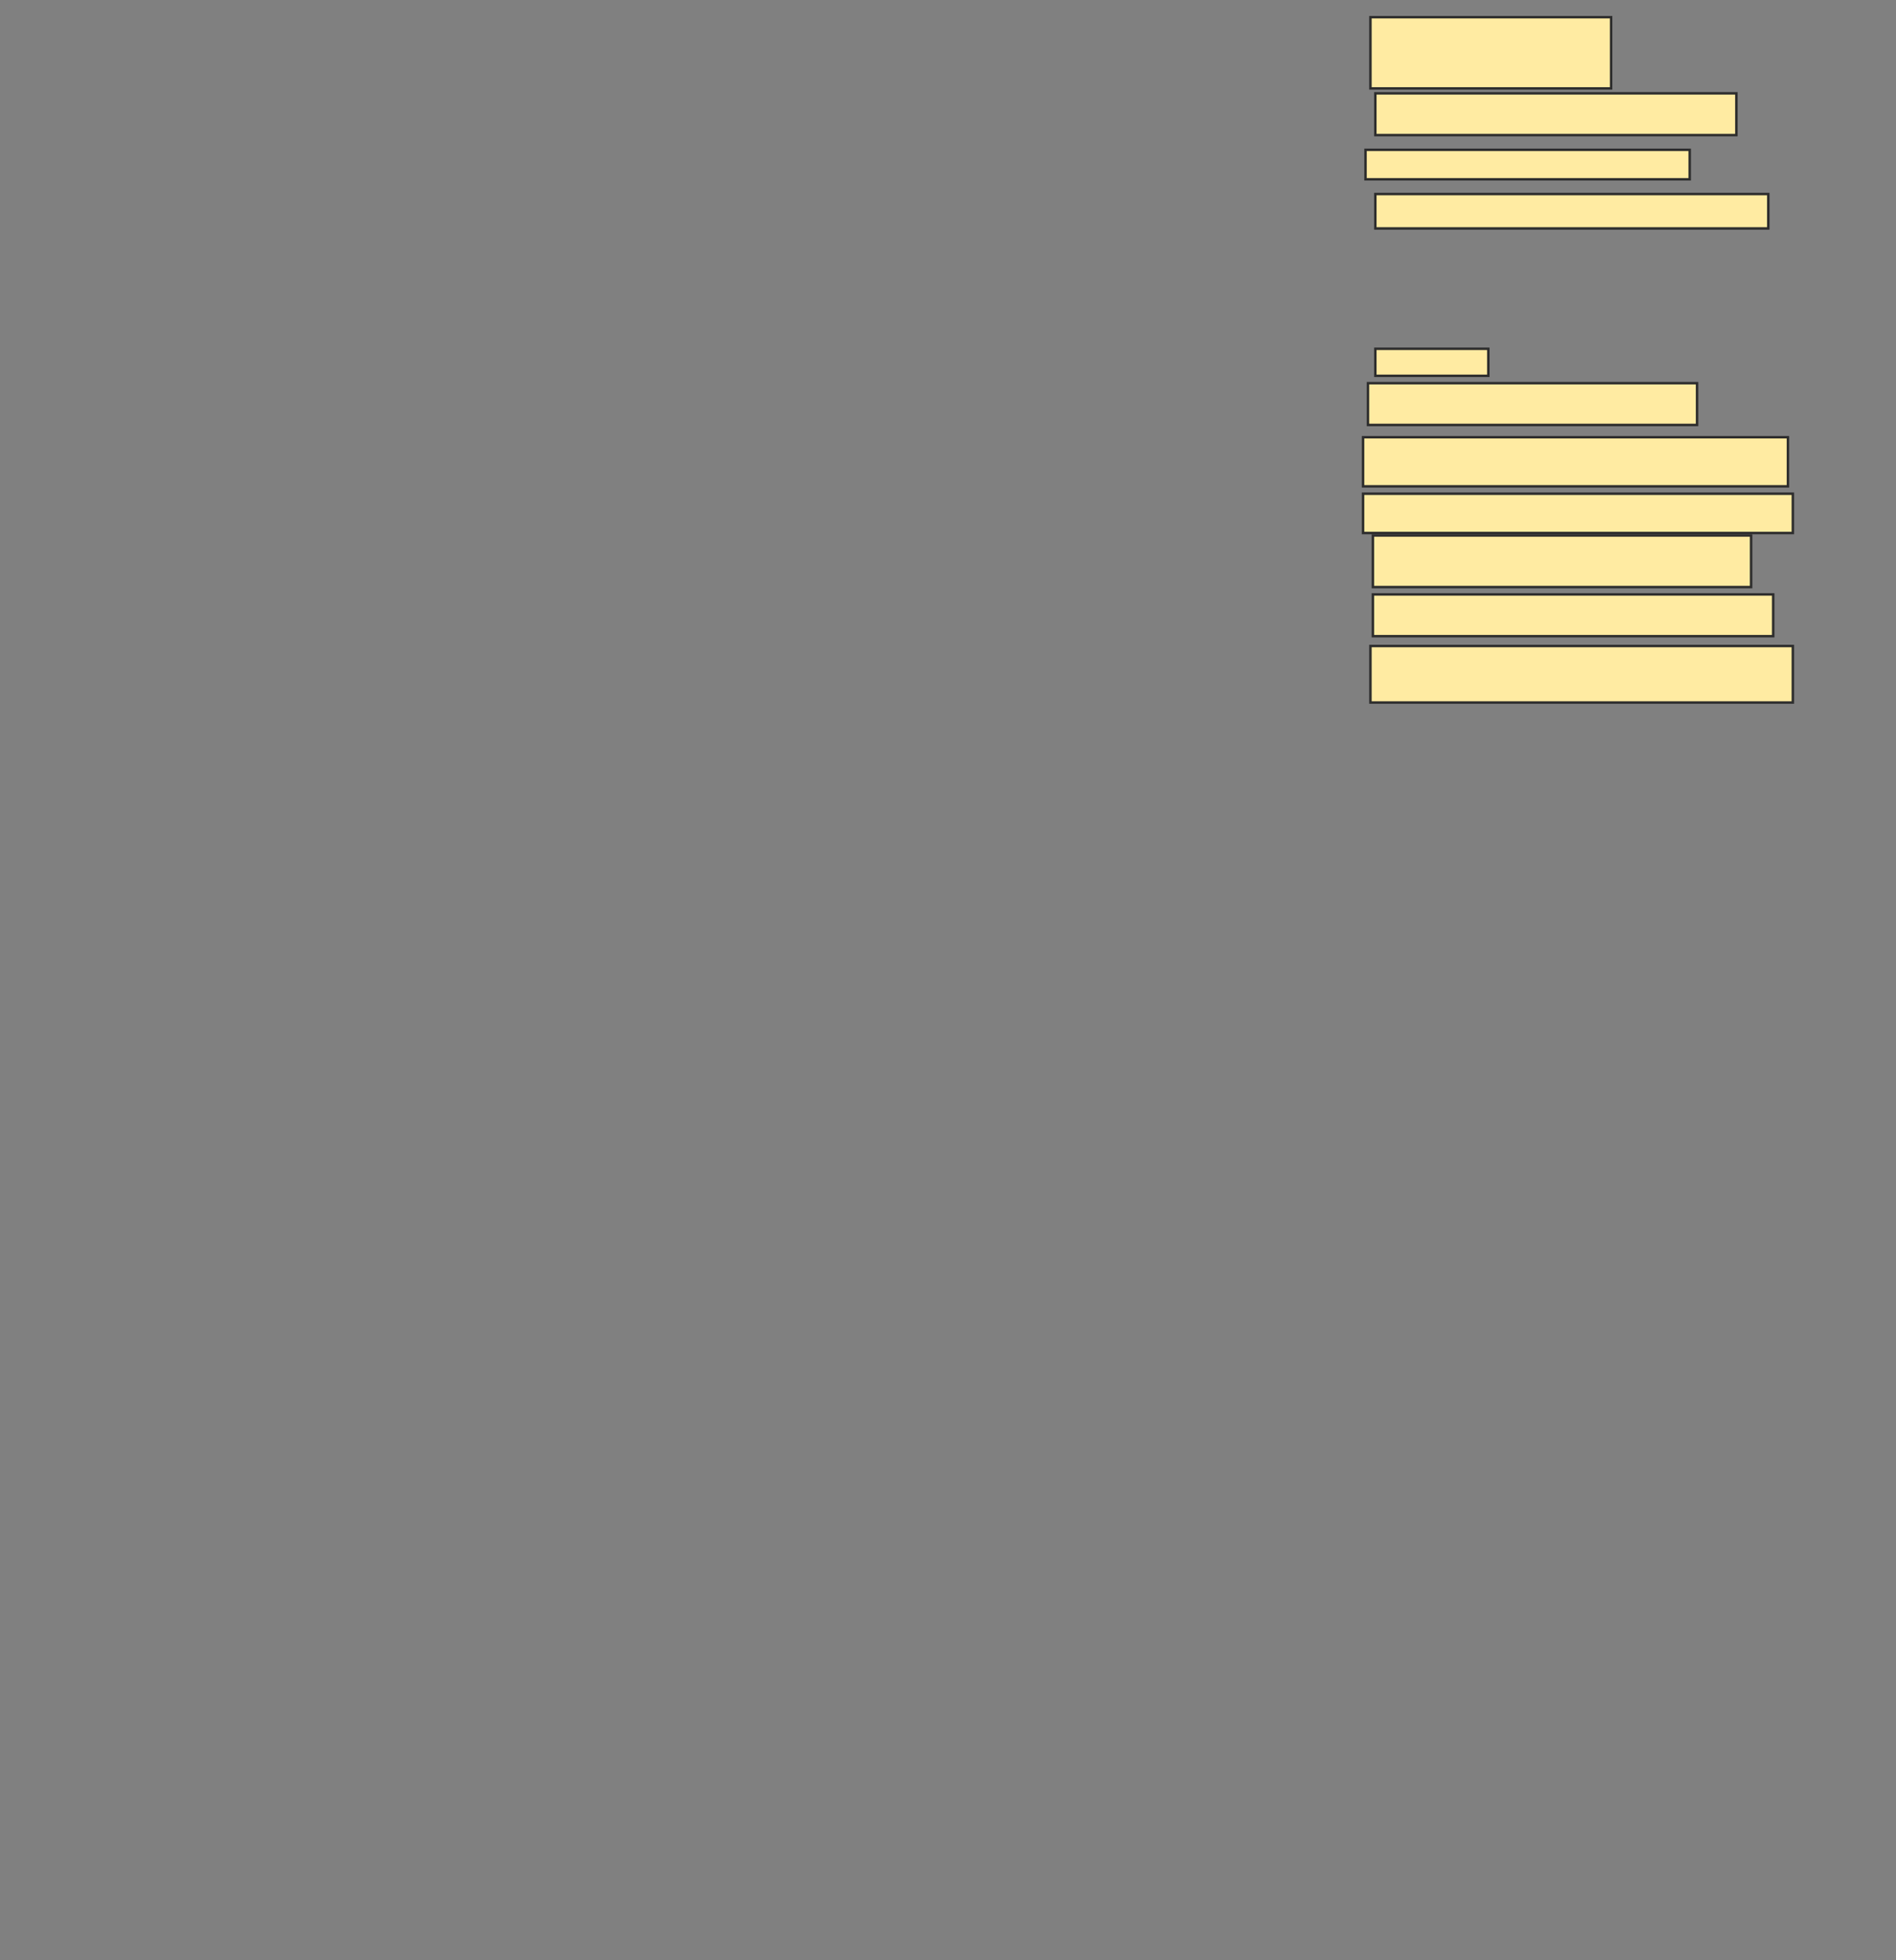 <svg xmlns="http://www.w3.org/2000/svg" width="772" height="798">
 <rect width="100%" height="100%" fill="#808080" stroke="none"/>
 <!-- Created with Image Occlusion Enhanced -->
 <g>
  <title>Labels</title>
 </g>
 <g>
  <title>Masks</title>
  <rect stroke="#2D2D2D" id="10e6e47f8f6d4f62889c1d1471015899-ao-1" height="29" width="98" y="7" x="558" fill="#FFEBA2"/>
  <rect id="10e6e47f8f6d4f62889c1d1471015899-ao-2" height="17" width="147" y="38" x="560" stroke-linecap="null" stroke-linejoin="null" stroke-dasharray="null" stroke="#2D2D2D" fill="#FFEBA2"/>
  <rect id="10e6e47f8f6d4f62889c1d1471015899-ao-3" height="12" width="132" y="61" x="556" stroke-linecap="null" stroke-linejoin="null" stroke-dasharray="null" stroke="#2D2D2D" fill="#FFEBA2"/>
  <rect id="10e6e47f8f6d4f62889c1d1471015899-ao-4" height="14" width="160" y="79" x="560" stroke-linecap="null" stroke-linejoin="null" stroke-dasharray="null" stroke="#2D2D2D" fill="#FFEBA2"/>
  <rect id="10e6e47f8f6d4f62889c1d1471015899-ao-5" height="21" width="154" y="218" x="559" stroke-linecap="null" stroke-linejoin="null" stroke-dasharray="null" stroke="#2D2D2D" fill="#FFEBA2"/>
  <rect stroke="#2D2D2D" id="10e6e47f8f6d4f62889c1d1471015899-ao-6" height="16" width="175" y="201" x="555" stroke-linecap="null" stroke-linejoin="null" stroke-dasharray="null" fill="#FFEBA2"/>
  <rect id="10e6e47f8f6d4f62889c1d1471015899-ao-7" height="20" width="173" y="178" x="555" stroke-linecap="null" stroke-linejoin="null" stroke-dasharray="null" stroke="#2D2D2D" fill="#FFEBA2"/>
  
  
  <rect id="10e6e47f8f6d4f62889c1d1471015899-ao-9" height="11" width="46" y="142" x="560" stroke-linecap="null" stroke-linejoin="null" stroke-dasharray="null" stroke="#2D2D2D" fill="#FFEBA2"/>
  <rect id="10e6e47f8f6d4f62889c1d1471015899-ao-10" height="17" width="134" y="156" x="557" stroke-linecap="null" stroke-linejoin="null" stroke-dasharray="null" stroke="#2D2D2D" fill="#FFEBA2"/>
  <rect id="10e6e47f8f6d4f62889c1d1471015899-ao-11" height="17" width="163" y="242" x="559" stroke-linecap="null" stroke-linejoin="null" stroke-dasharray="null" stroke="#2D2D2D" fill="#FFEBA2"/>
  <rect id="10e6e47f8f6d4f62889c1d1471015899-ao-12" height="23" width="172" y="263" x="558" stroke-linecap="null" stroke-linejoin="null" stroke-dasharray="null" stroke="#2D2D2D" fill="#FFEBA2"/>
 </g>
</svg>